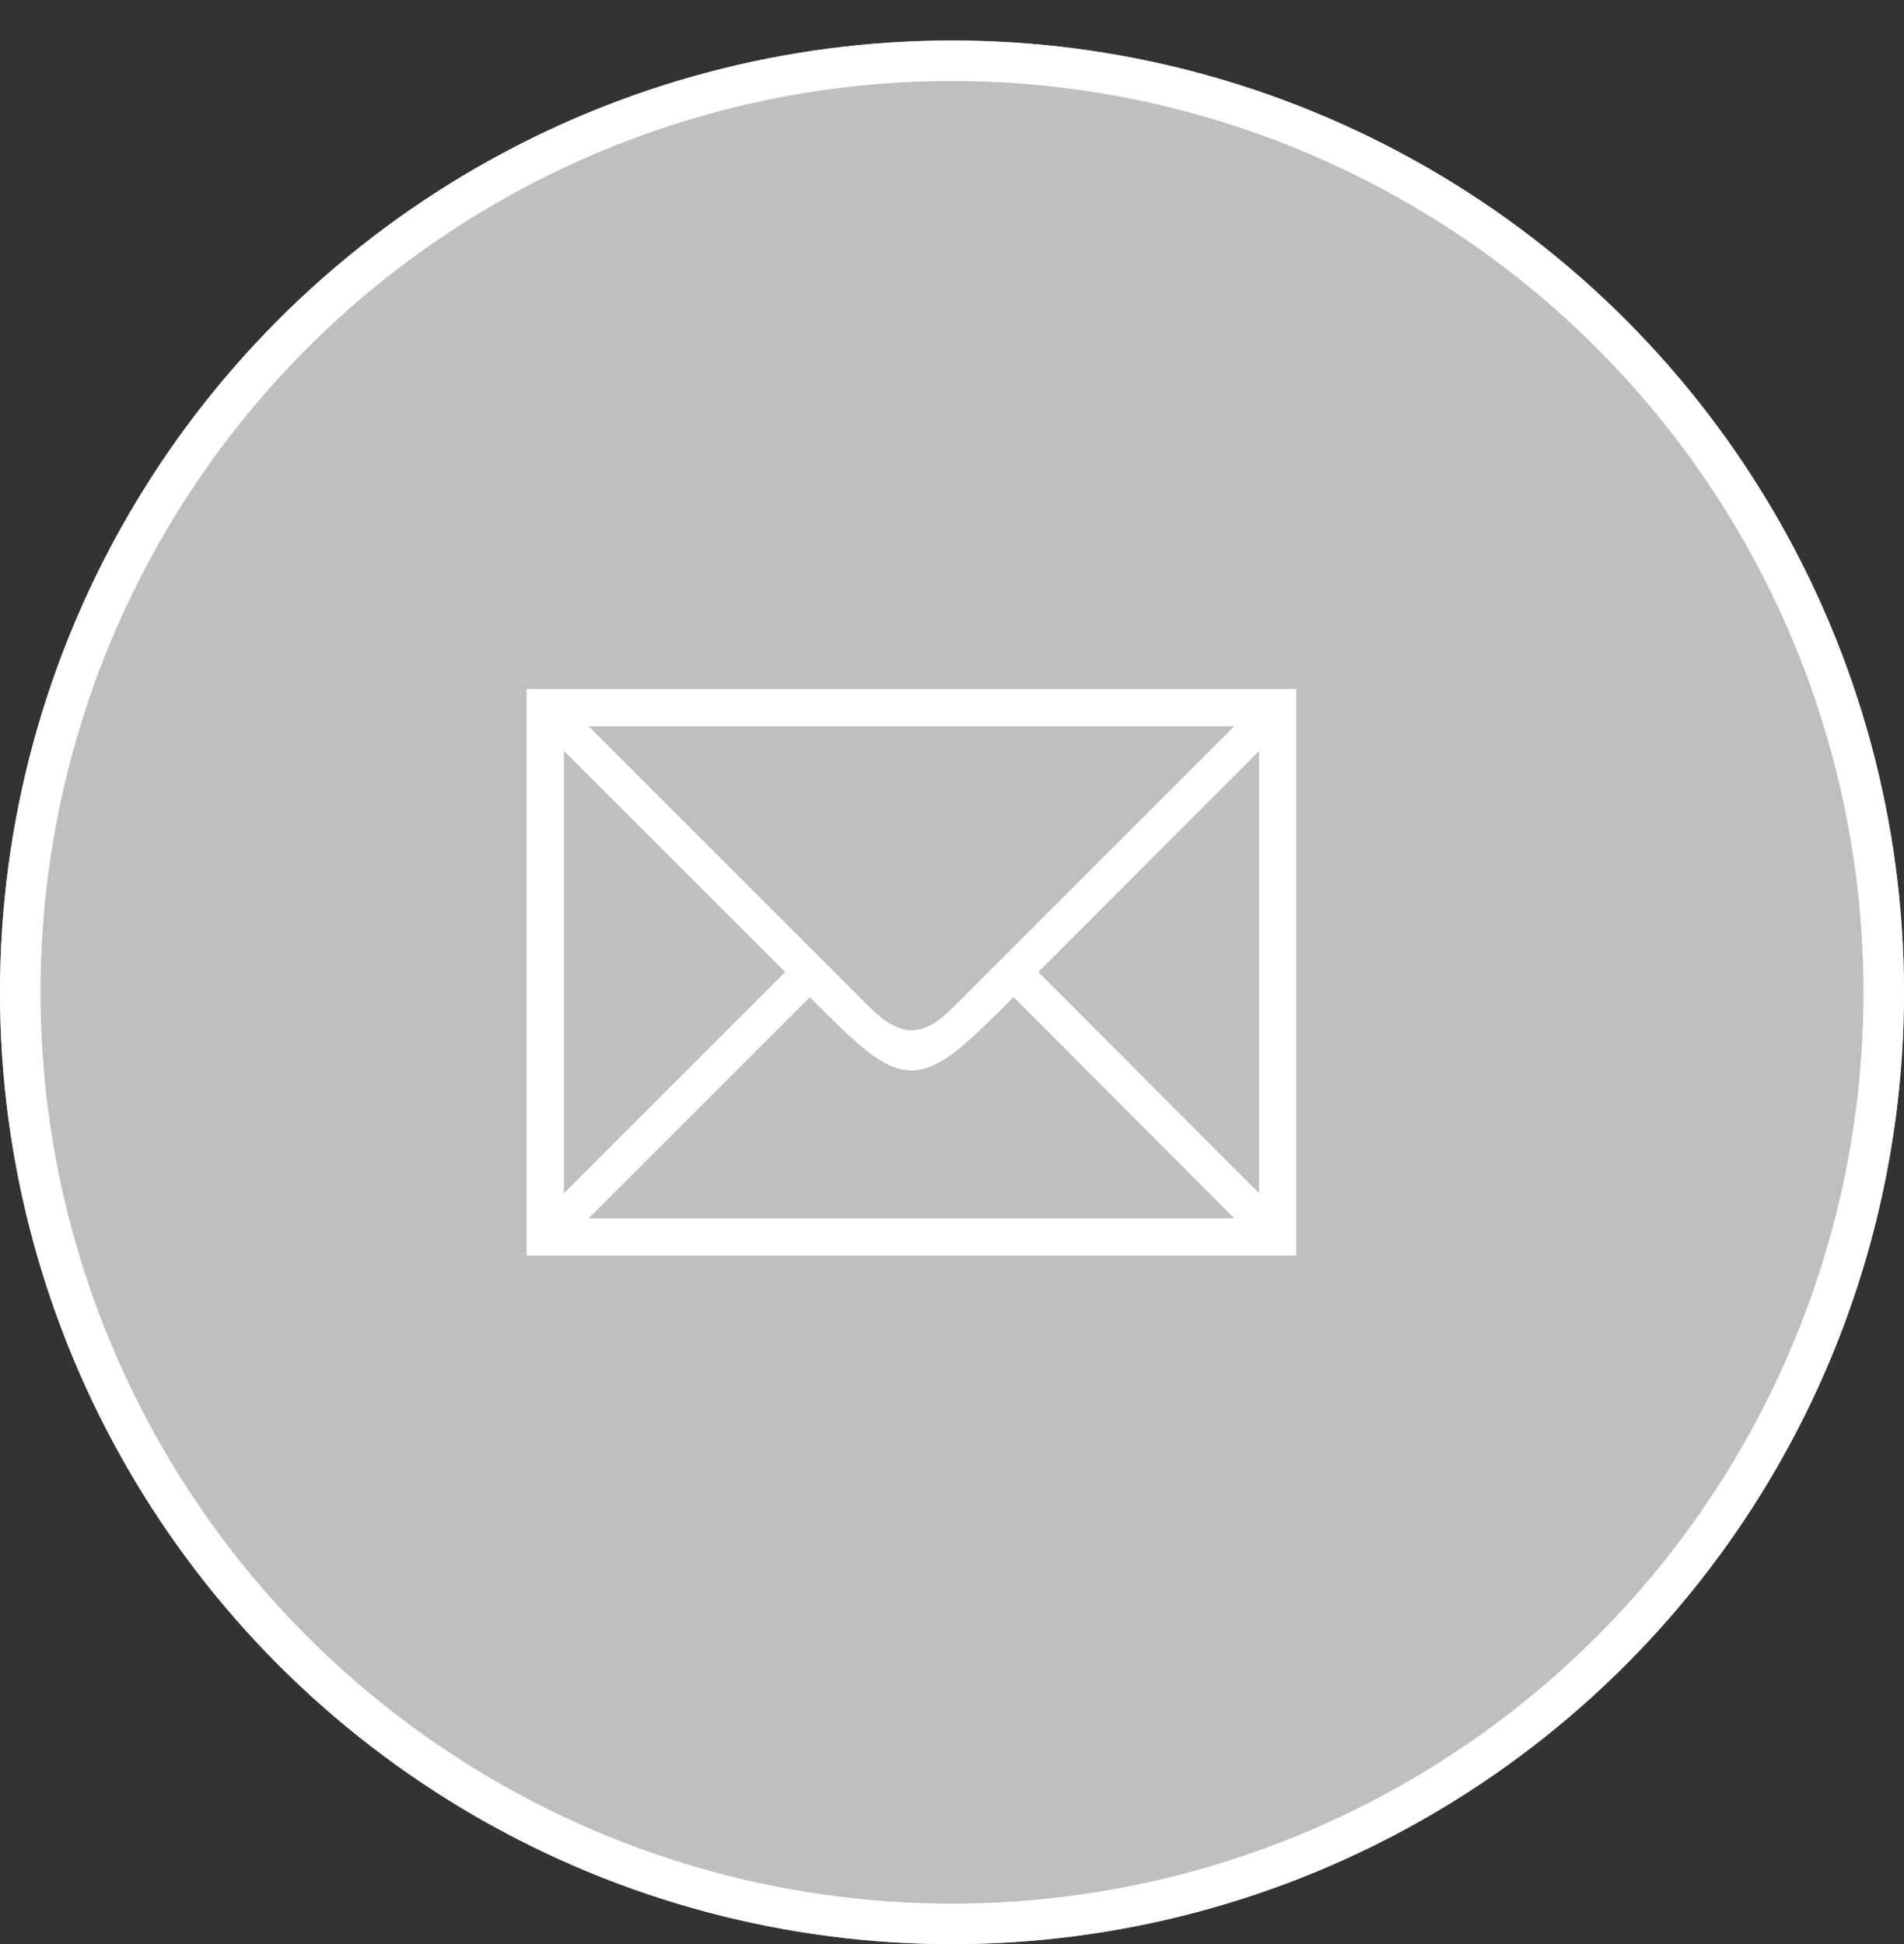 <svg xmlns="http://www.w3.org/2000/svg"
	xmlns:xlink="http://www.w3.org/1999/xlink"
	width="47px" height="48px" viewBox="0 0 47 48">
<rect x="0" y="0" width="47" height="48" fill="#333333" stroke="none"/>
<clipPath id="clip0"><circle cx="23.50" cy="24.50" r="23.50"/></clipPath><defs>
<symbol id="symbol0"><circle cx="23.50" cy="24.50" r="23.50"/></symbol></defs>
<g><use xlink:href="#symbol0" x="0" y="0" width="47" height="48" fill="rgb(191,191,193)"/><use xlink:href="#symbol0" x="0" y="0" width="47" height="48" fill="none" stroke="rgb(255,255,255)" stroke-width="2.00px" clip-path="url(#clip0)"/></g><path fillRule="evenodd" d="M 13 31C 13 31 13 17.01 13 17.01 13 17.01 32 17.01 32 17.01 32 17.01 32 31 32 31 32 31 13 31 13 31ZM 13.92 29.46C 13.92 29.46 19.38 24 19.38 24 19.38 24 13.92 18.54 13.92 18.54 13.92 18.54 13.92 29.46 13.92 29.46ZM 14.53 17.93C 14.53 17.93 21.46 24.86 21.46 24.86 22.23 25.63 22.78 25.63 23.54 24.86 23.54 24.86 30.47 17.93 30.47 17.93 30.47 17.93 14.53 17.93 14.53 17.93ZM 30.47 30.08C 30.47 30.08 25.02 24.62 25.02 24.62 23.94 25.69 23.24 26.43 22.5 26.43 21.77 26.43 21.06 25.69 19.99 24.62 19.99 24.62 14.53 30.08 14.53 30.08 14.53 30.08 30.47 30.08 30.47 30.08ZM 25.63 24C 25.63 24 31.08 29.46 31.08 29.46 31.08 29.46 31.08 18.54 31.08 18.54 31.08 18.54 25.63 24 25.63 24Z" fill="rgb(255,255,255)"/>
</svg>